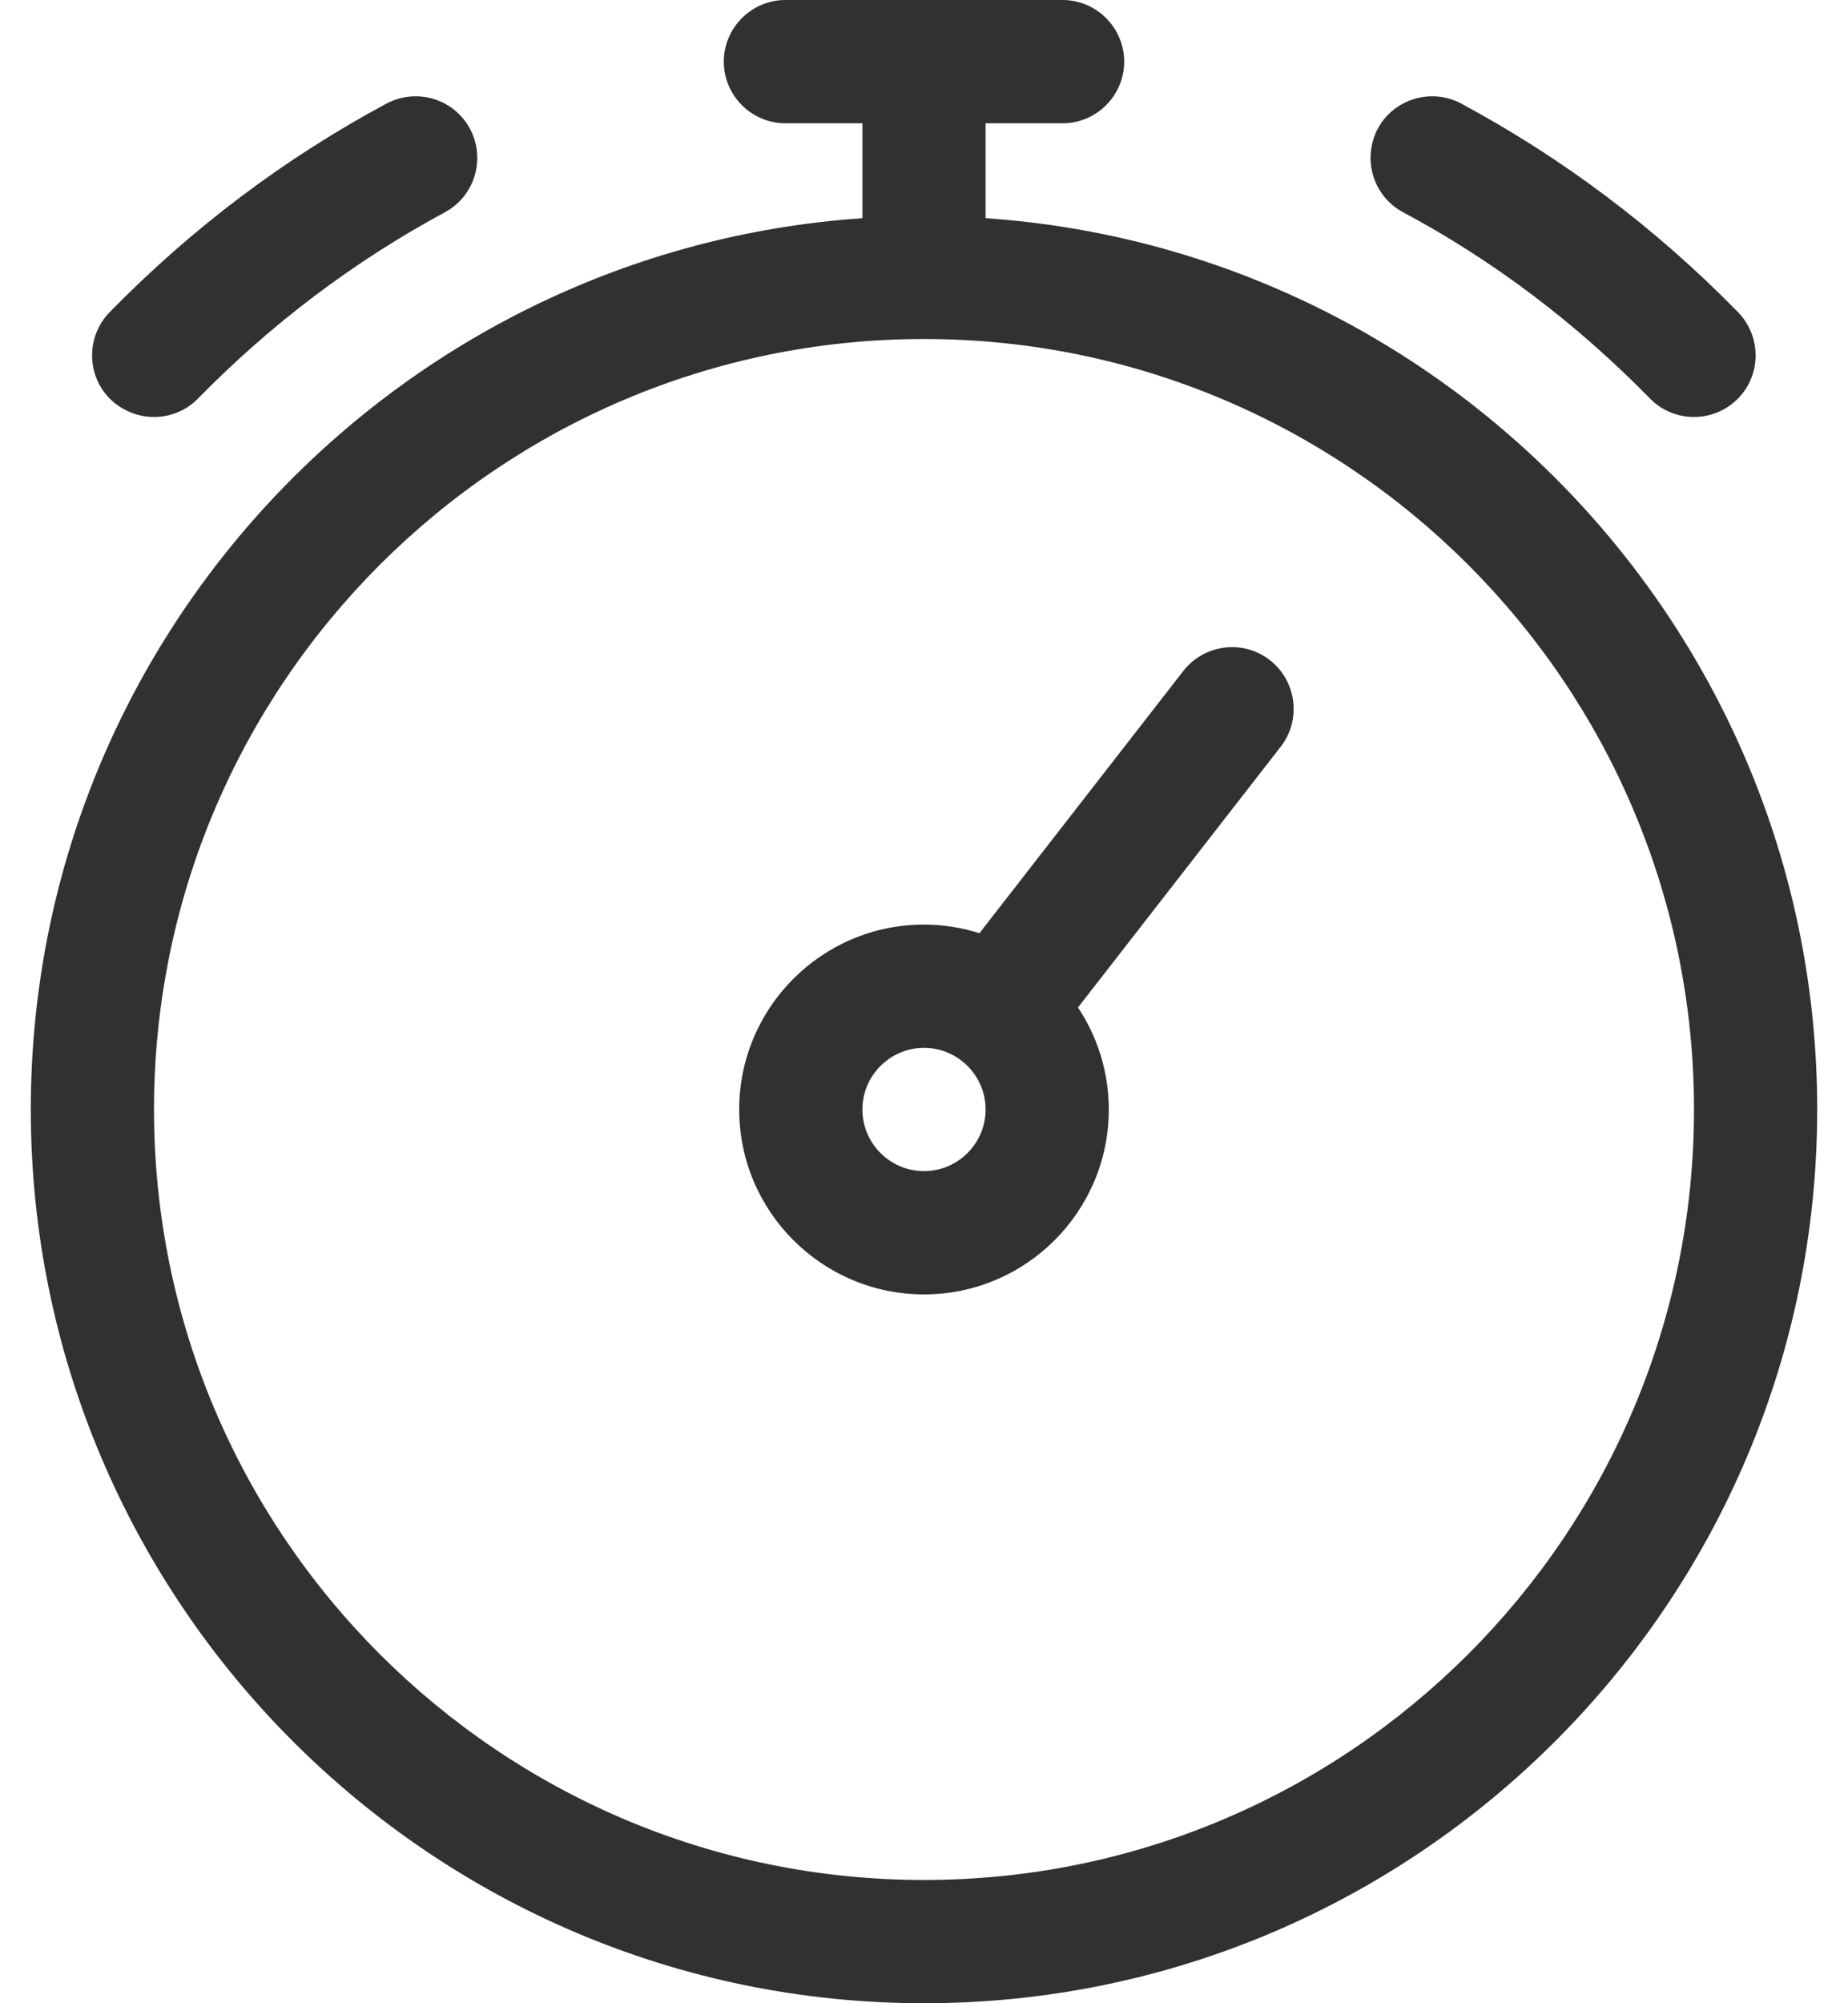 <svg width="24" height="26" viewBox="0 0 24 26" fill="none" xmlns="http://www.w3.org/2000/svg">
<path d="M12 26C18.396 26 23.6 20.796 23.6 14.4C23.6 8.272 18.824 3.244 12.8 2.832V1.6H13.8C14.24 1.6 14.6 1.24 14.6 0.8C14.6 0.36 14.24 0 13.8 0H10.2C9.76 0 9.4 0.36 9.4 0.8C9.4 1.24 9.76 1.6 10.2 1.6H11.2V2.832C5.176 3.244 0.4 8.272 0.4 14.4C0.4 20.796 5.604 26 12 26ZM12 4.4C17.516 4.4 22 8.884 22 14.4C22 19.916 17.516 24.4 12 24.4C6.484 24.4 2 19.916 2 14.4C2 8.884 6.484 4.4 12 4.4Z" fill="#313133"/>
<path d="M12 16.8C13.324 16.8 14.4 15.724 14.4 14.4C14.4 13.912 14.252 13.456 14 13.076L16.632 9.692C16.904 9.344 16.84 8.84 16.492 8.568C16.144 8.296 15.64 8.36 15.368 8.708L12.72 12.112C12.492 12.04 12.252 12 12 12C10.676 12 9.6 13.076 9.6 14.4C9.6 15.724 10.676 16.8 12 16.8ZM12 13.6C12.44 13.6 12.8 13.96 12.8 14.4C12.8 14.84 12.44 15.2 12 15.2C11.56 15.2 11.2 14.84 11.2 14.4C11.2 13.96 11.56 13.6 12 13.6Z" fill="#313133"/>
<path d="M2 5.412C2.208 5.412 2.416 5.332 2.572 5.172C3.524 4.2 4.604 3.388 5.776 2.756C6.164 2.548 6.312 2.064 6.104 1.672C5.896 1.284 5.412 1.136 5.02 1.344C3.7 2.052 2.492 2.96 1.424 4.052C1.116 4.368 1.12 4.876 1.436 5.184C1.596 5.336 1.8 5.412 2 5.412Z" fill="#313133"/>
<path d="M18.224 2.756C19.4 3.384 20.476 4.2 21.428 5.172C21.584 5.332 21.792 5.412 22 5.412C22.2 5.412 22.404 5.336 22.56 5.184C22.876 4.876 22.88 4.368 22.572 4.052C21.508 2.964 20.296 2.052 18.976 1.344C18.588 1.136 18.1 1.284 17.892 1.672C17.688 2.064 17.832 2.548 18.224 2.756Z" fill="#313133"/>
</svg>
